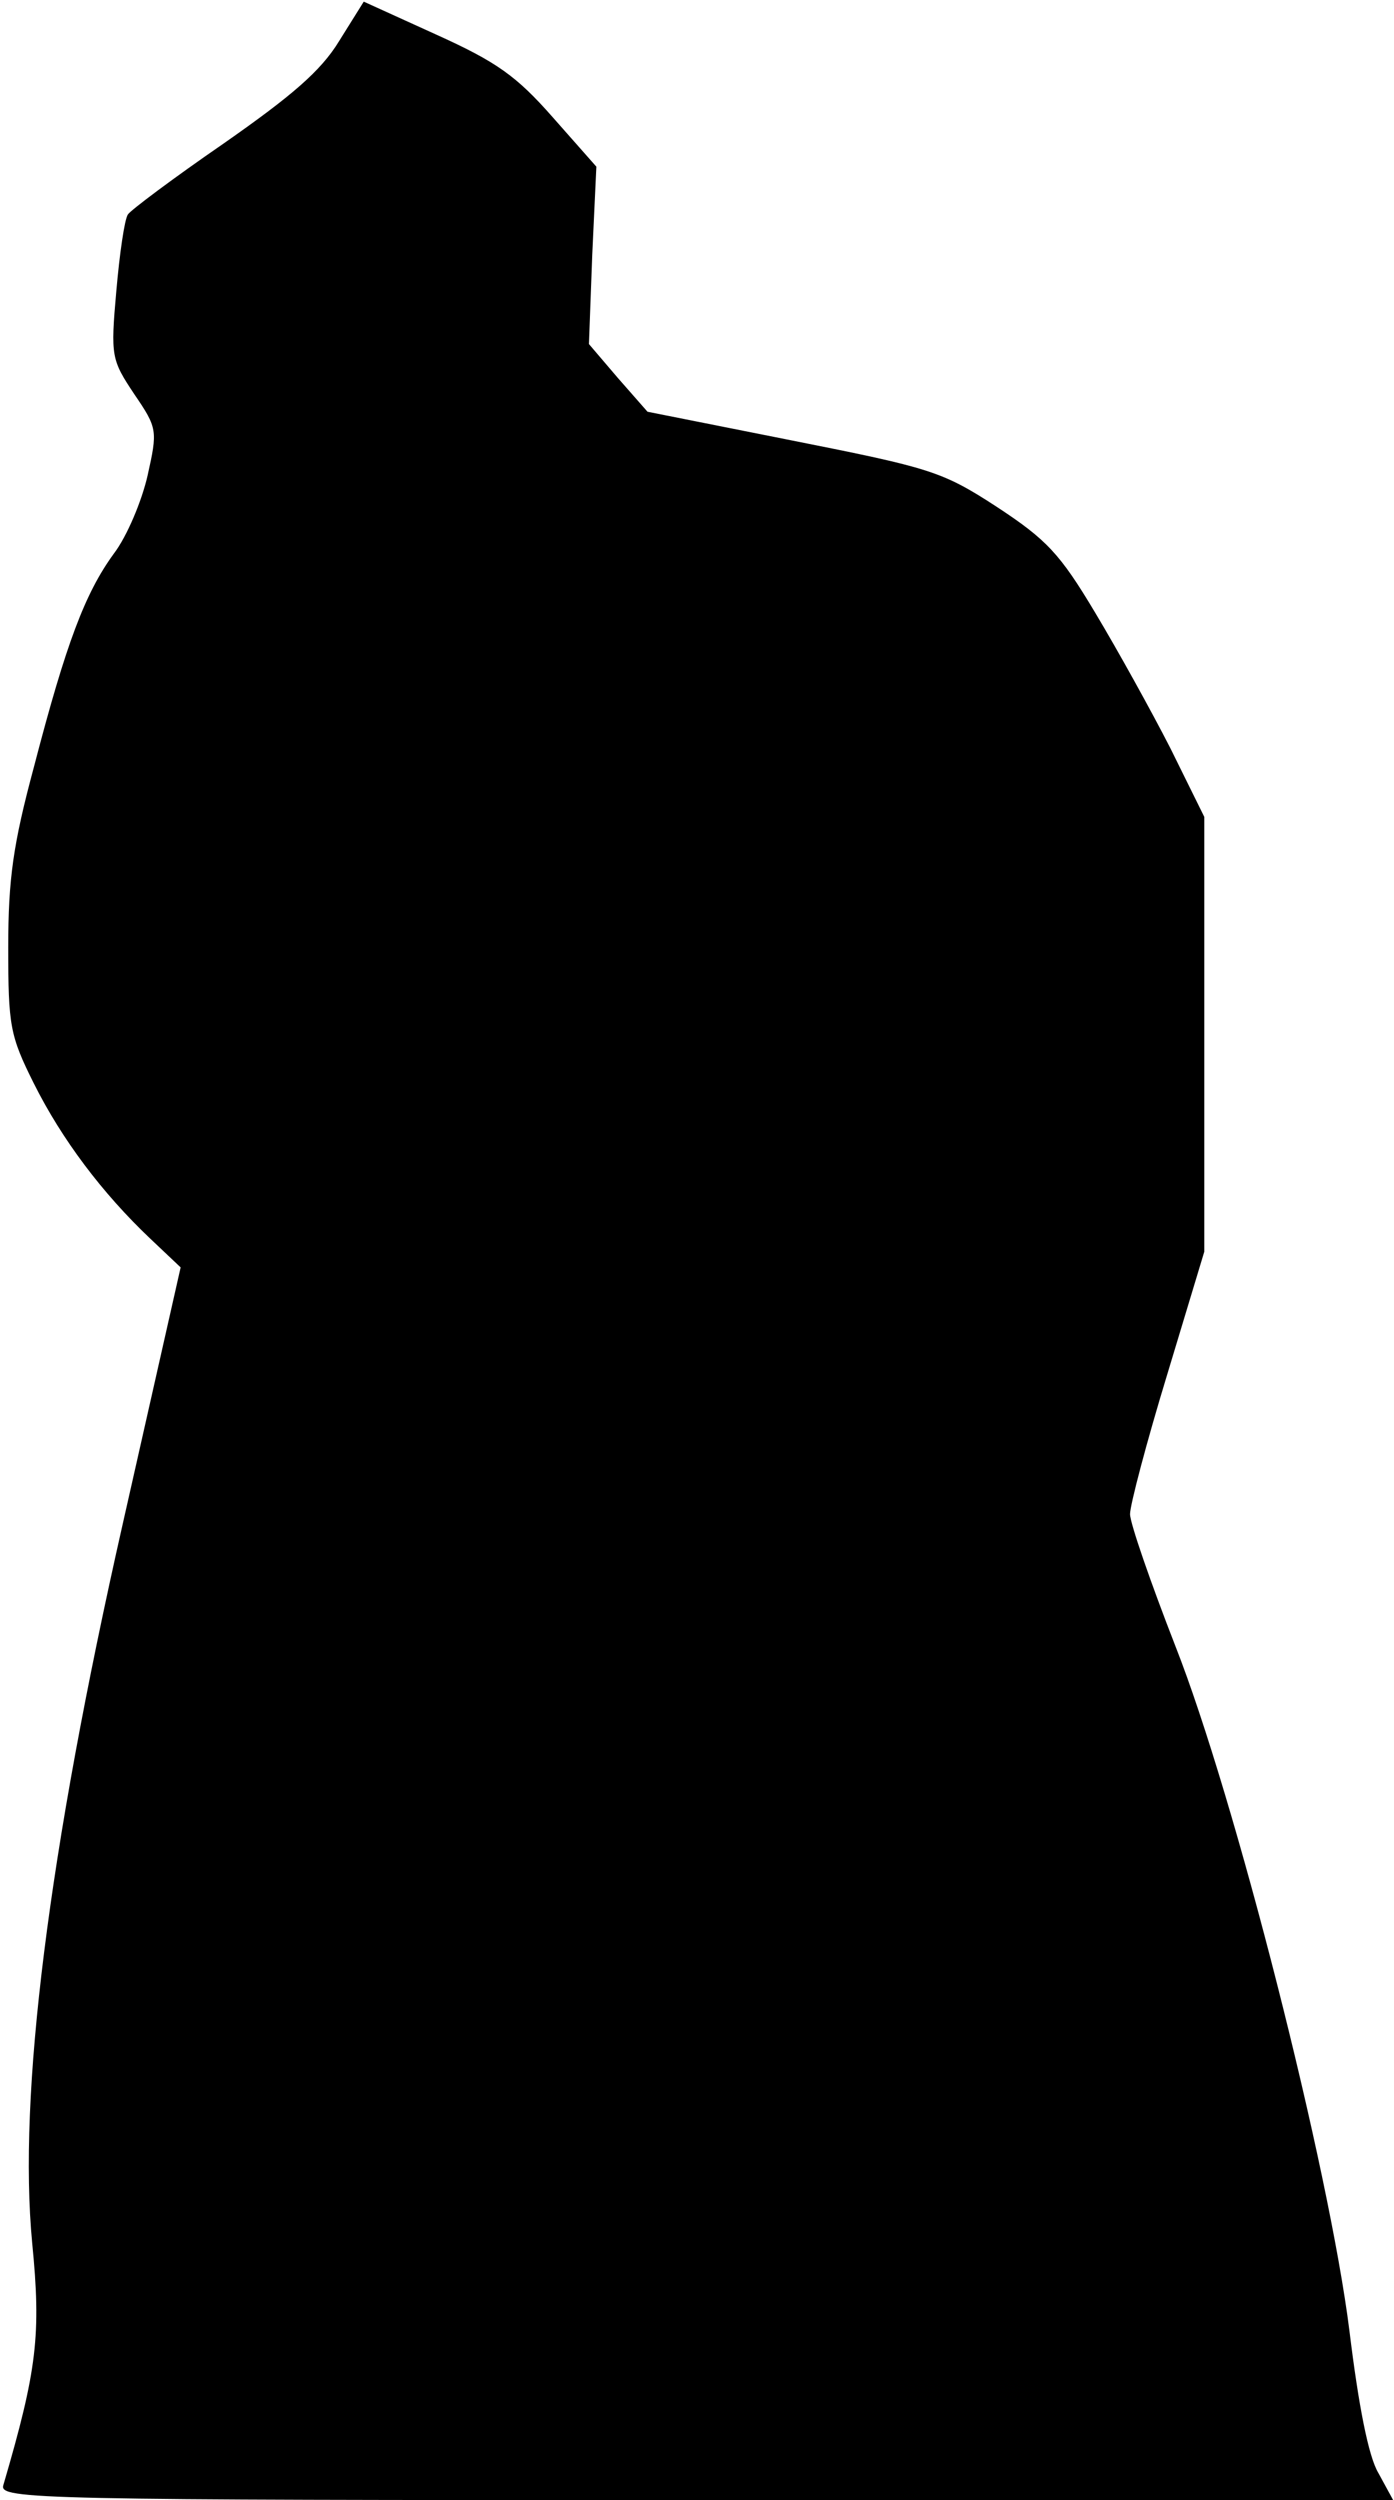<?xml version="1.0" standalone="no"?>
<!DOCTYPE svg PUBLIC "-//W3C//DTD SVG 20010904//EN"
 "http://www.w3.org/TR/2001/REC-SVG-20010904/DTD/svg10.dtd">
<svg version="1.0" xmlns="http://www.w3.org/2000/svg"
 width="169pt" height="303pt" viewBox="0 0 169 303"
 preserveAspectRatio="xMidYMid meet">
<g transform="translate(0,303) scale(0.1,-0.1)"
fill="#000000" stroke="none">
<path fill="#000000" stroke="none" d="M411 2980 c-22 -36 -57 -66 -140 -124
-61 -42 -113 -81 -116 -86 -4 -6 -10 -47 -14 -93 -7 -79 -6 -83 22 -125 28
-41 28 -44 16 -98 -7 -31 -25 -74 -41 -95 -35 -48 -58 -109 -97 -259 -25 -93
-31 -135 -31 -218 0 -95 2 -107 31 -165 34 -68 83 -133 141 -188 l37 -35 -70
-310 c-91 -402 -127 -694 -110 -872 11 -112 6 -154 -35 -294 -5 -17 40 -18
840 -18 l845 0 -18 33 c-12 20 -24 82 -35 172 -25 199 -139 647 -211 830 -30
77 -55 149 -55 160 0 11 20 87 45 169 l45 149 0 264 0 263 -41 83 c-23 45 -64
119 -91 164 -43 72 -59 89 -120 129 -66 43 -81 47 -247 80 l-176 35 -36 41
-35 41 4 108 5 107 -53 60 c-44 50 -68 67 -141 100 l-88 40 -30 -48z"/>
</g>
</svg>
